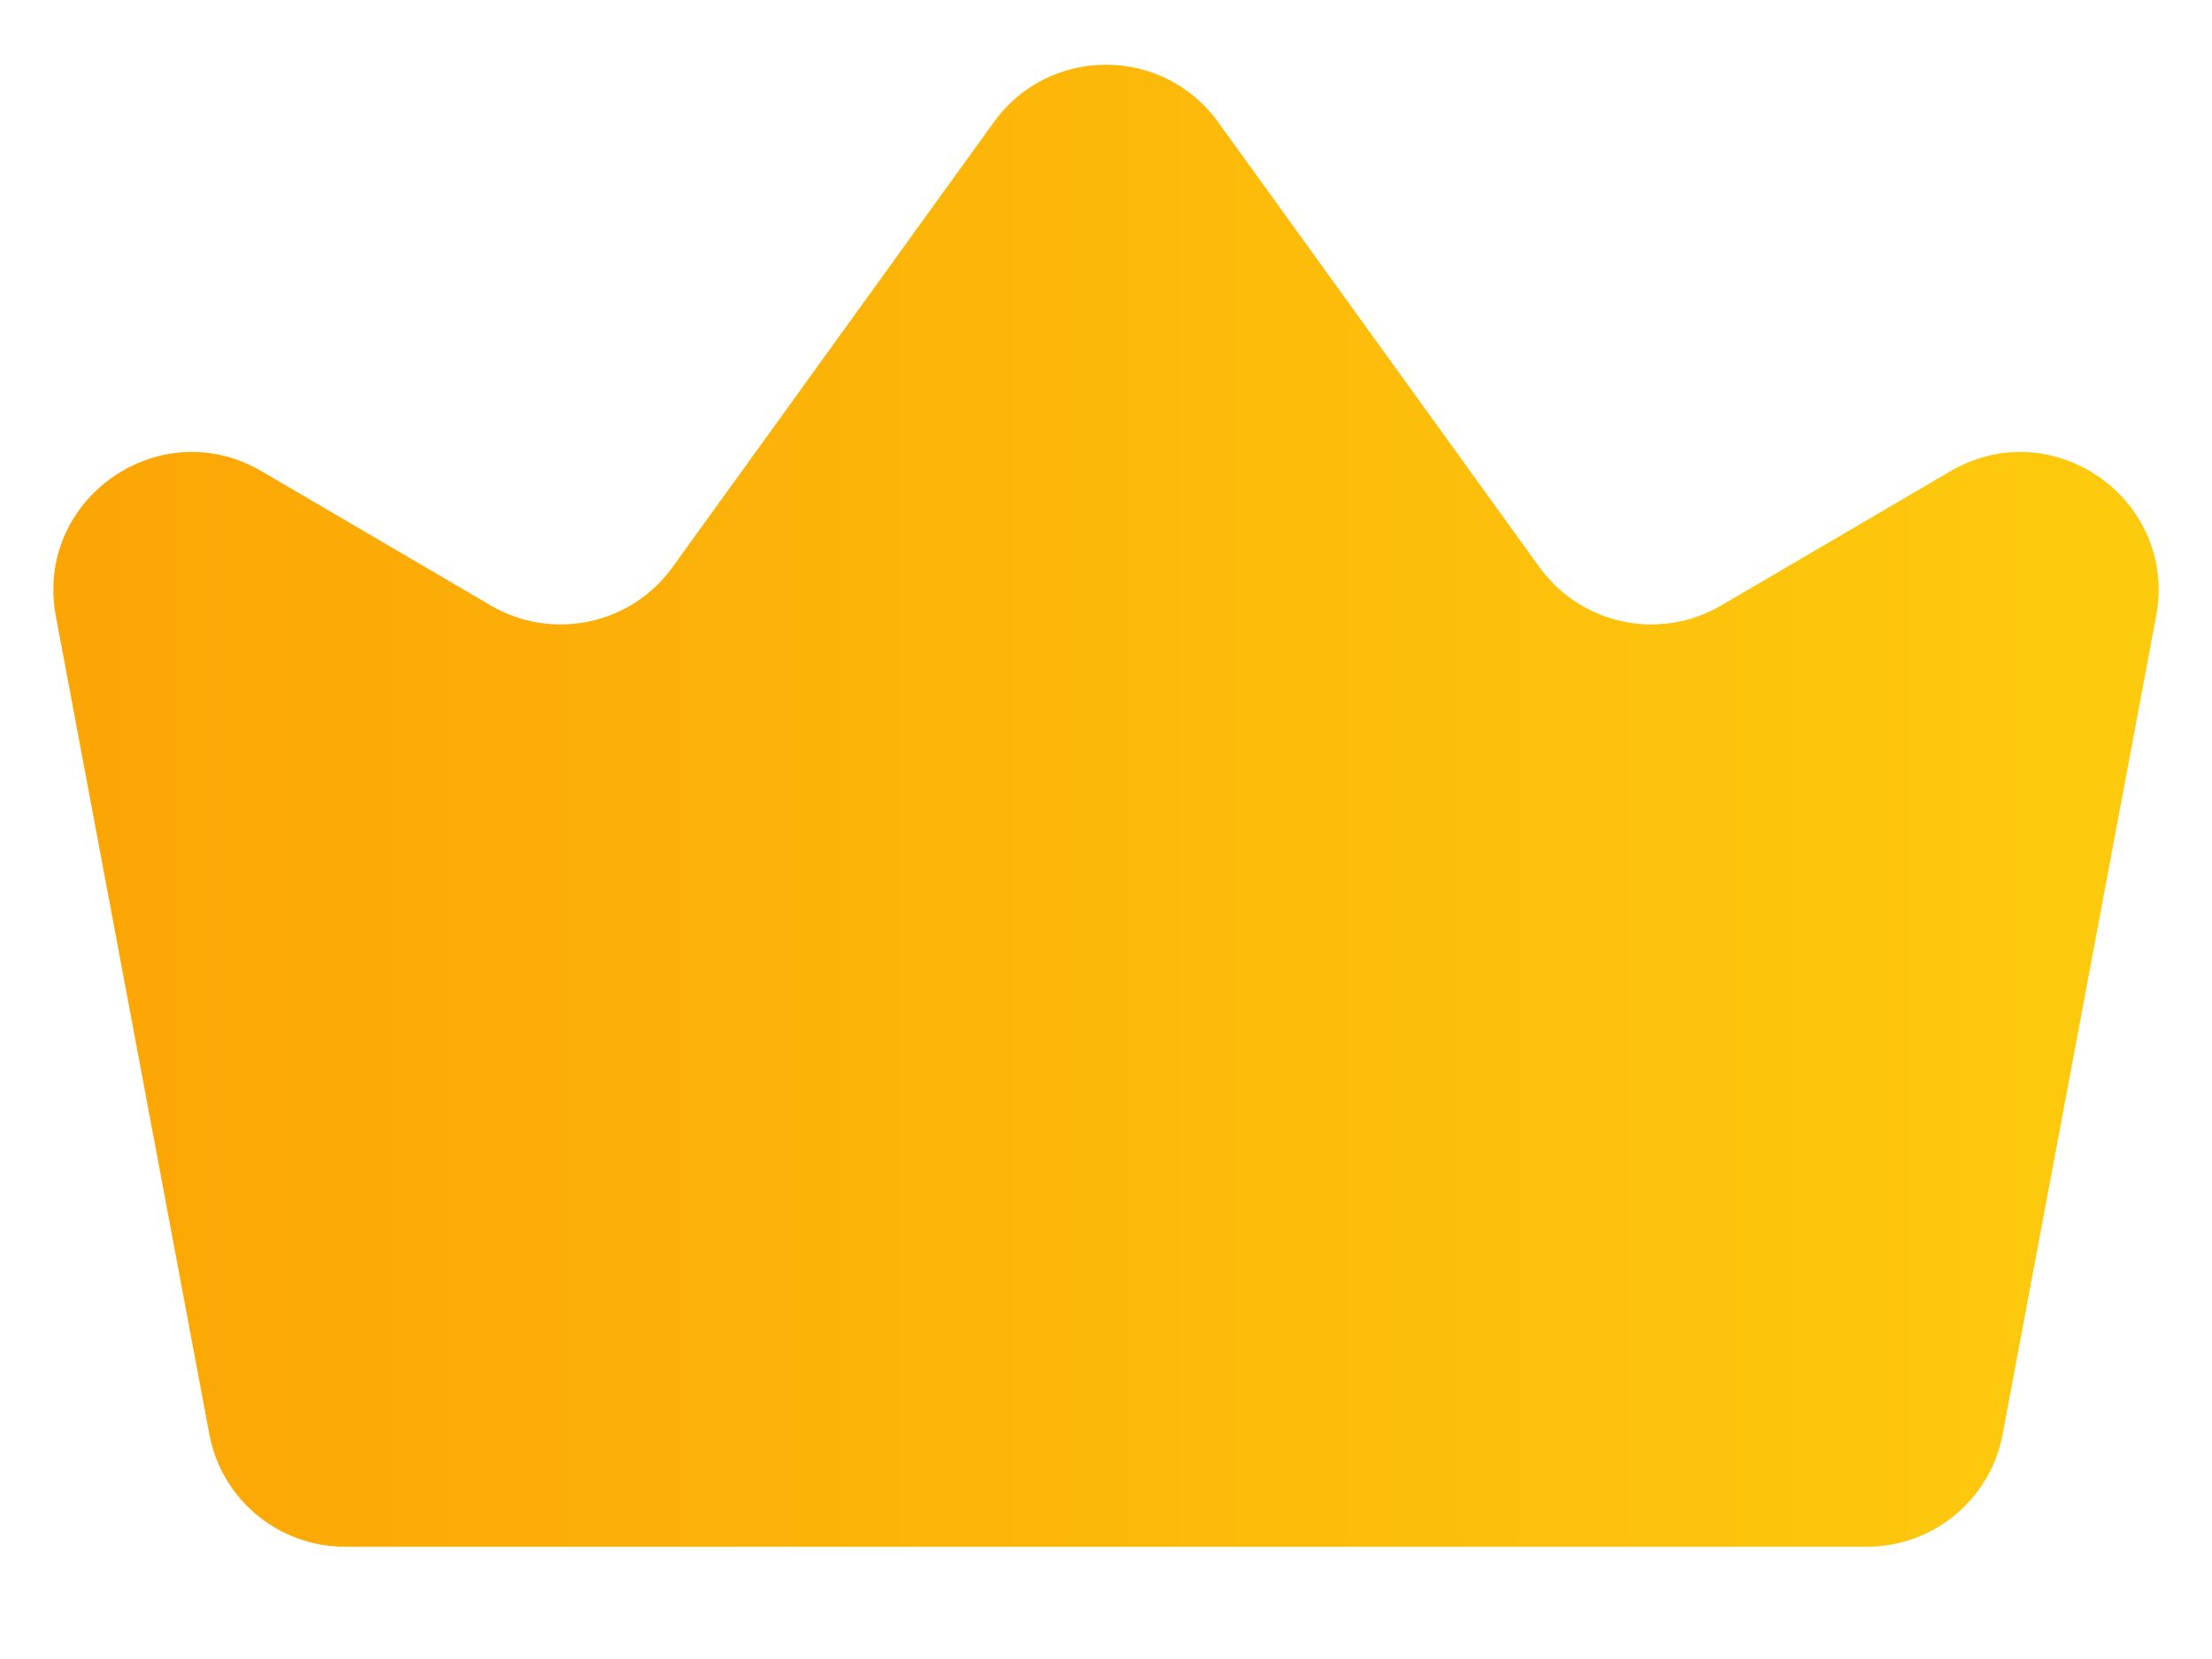 <svg width="16" height="12" viewBox="0 0 16 12" fill="none" xmlns="http://www.w3.org/2000/svg">
<path d="M0.404 4.456L1.514 10.373C1.602 10.846 2.015 11.188 2.497 11.188H13.503C13.985 11.188 14.398 10.846 14.486 10.373L15.596 4.456C15.754 3.613 14.847 2.975 14.107 3.409L12.451 4.379C12.006 4.64 11.436 4.52 11.135 4.102L8.811 0.883C8.412 0.33 7.588 0.33 7.189 0.883L4.865 4.102C4.564 4.52 3.994 4.64 3.549 4.379L1.893 3.409C1.153 2.975 0.246 3.613 0.404 4.456Z" fill="url(#paint0_linear_1910_23078)"/>
<defs>
<linearGradient id="paint0_linear_1910_23078" x1="16" y1="6.744" x2="0.667" y2="6.744" gradientUnits="userSpaceOnUse">
<stop stop-color="#FDCC0E"/>
<stop offset="1" stop-color="#FCA605"/>
</linearGradient>
</defs>
</svg>
